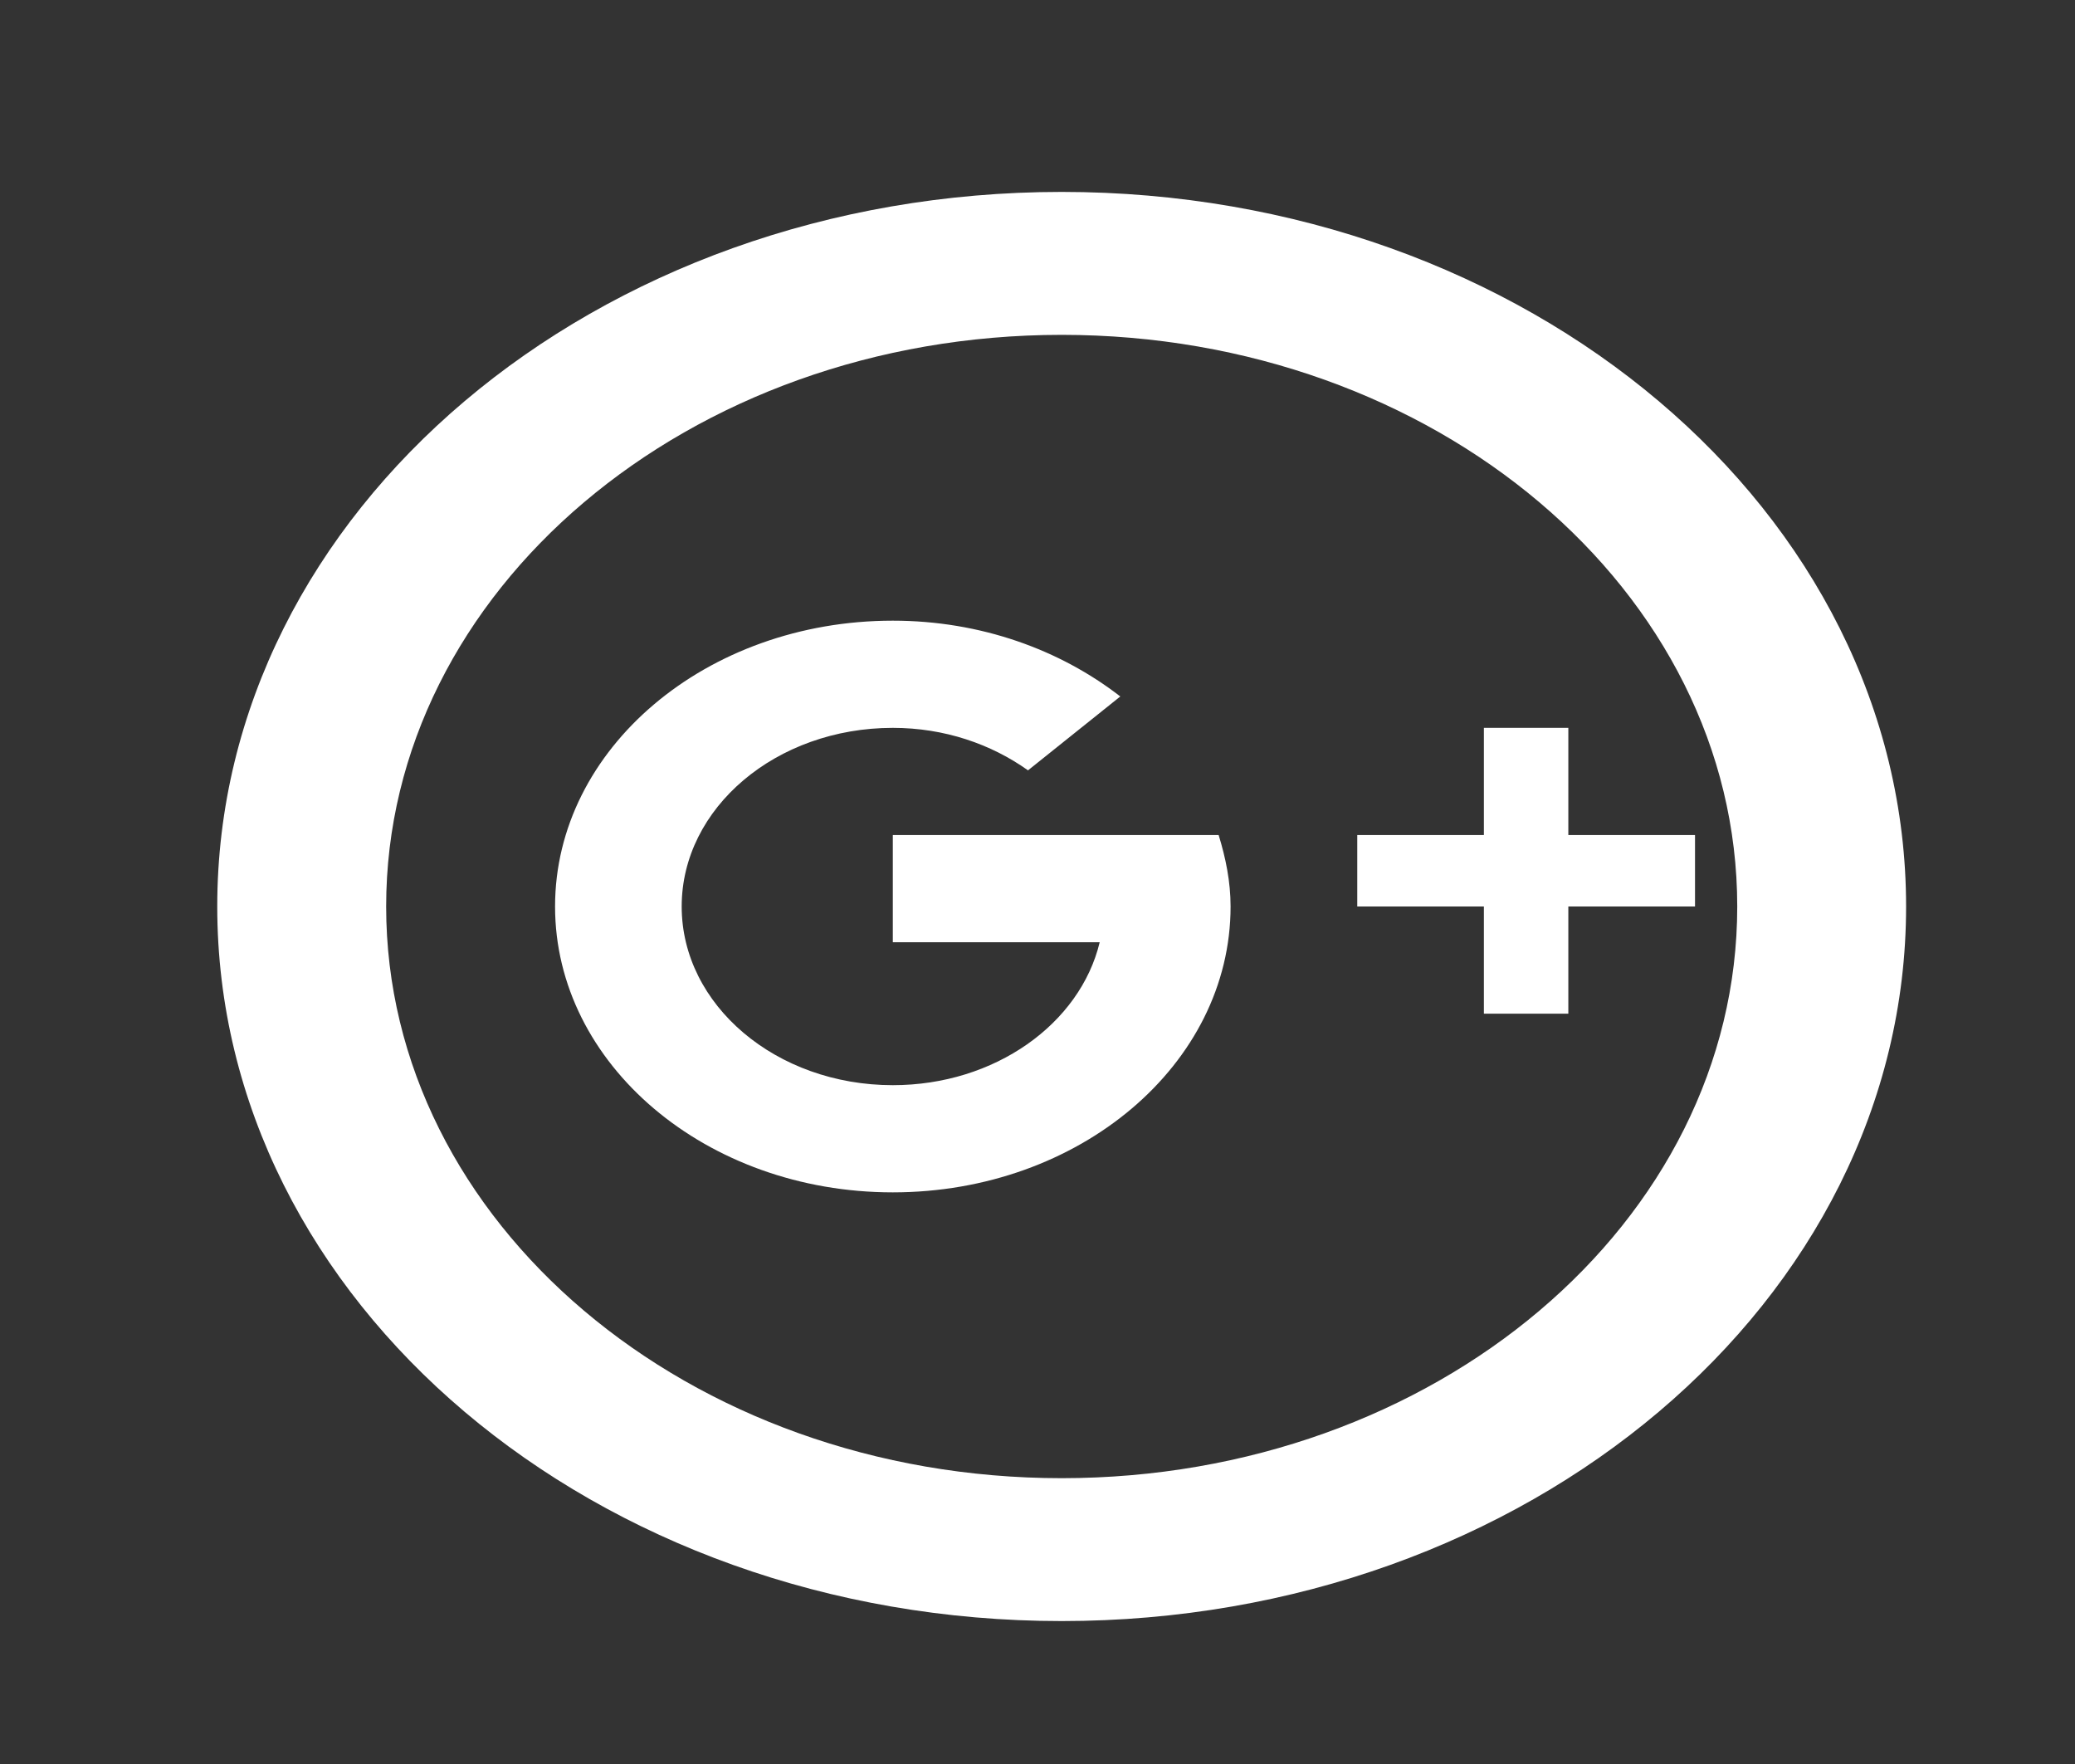 <?xml version="1.0" encoding="UTF-8" standalone="no"?><svg width='40' height='34' viewBox='0 0 40 34' fill='none' xmlns='http://www.w3.org/2000/svg'>
<rect x="0" y="0" width="40" height="34" fill="#333333" stroke="none"/>
<path d='M20.466 3.699C11.476 3.699 4.188 9.865 4.188 17.472C4.188 25.079 11.476 31.245 20.466 31.245C29.457 31.245 36.744 25.079 36.744 17.472C36.744 9.865 29.457 3.699 20.466 3.699ZM17.211 22.982C13.615 22.982 10.7 20.515 10.7 17.472C10.7 14.43 13.615 11.963 17.211 11.963C18.907 11.963 20.437 12.525 21.596 13.424L19.817 14.848C19.11 14.344 18.209 14.029 17.211 14.029C14.963 14.029 13.141 15.57 13.141 17.472C13.141 19.374 14.963 20.916 17.211 20.916C19.179 20.916 20.821 19.732 21.199 18.161H17.211V16.095H23.492C23.628 16.537 23.722 16.994 23.722 17.472C23.722 20.515 20.807 22.982 17.211 22.982ZM30.233 17.472V19.538H28.605V17.472H26.164V16.095H28.605V14.029H30.233V16.095H32.675V17.472H30.233ZM33.489 17.472C33.489 23.557 27.658 28.491 20.466 28.491C13.275 28.491 7.444 23.557 7.444 17.472C7.444 11.387 13.275 6.454 20.466 6.454C27.658 6.454 33.489 11.387 33.489 17.472Z' fill='white'/>
</svg>
